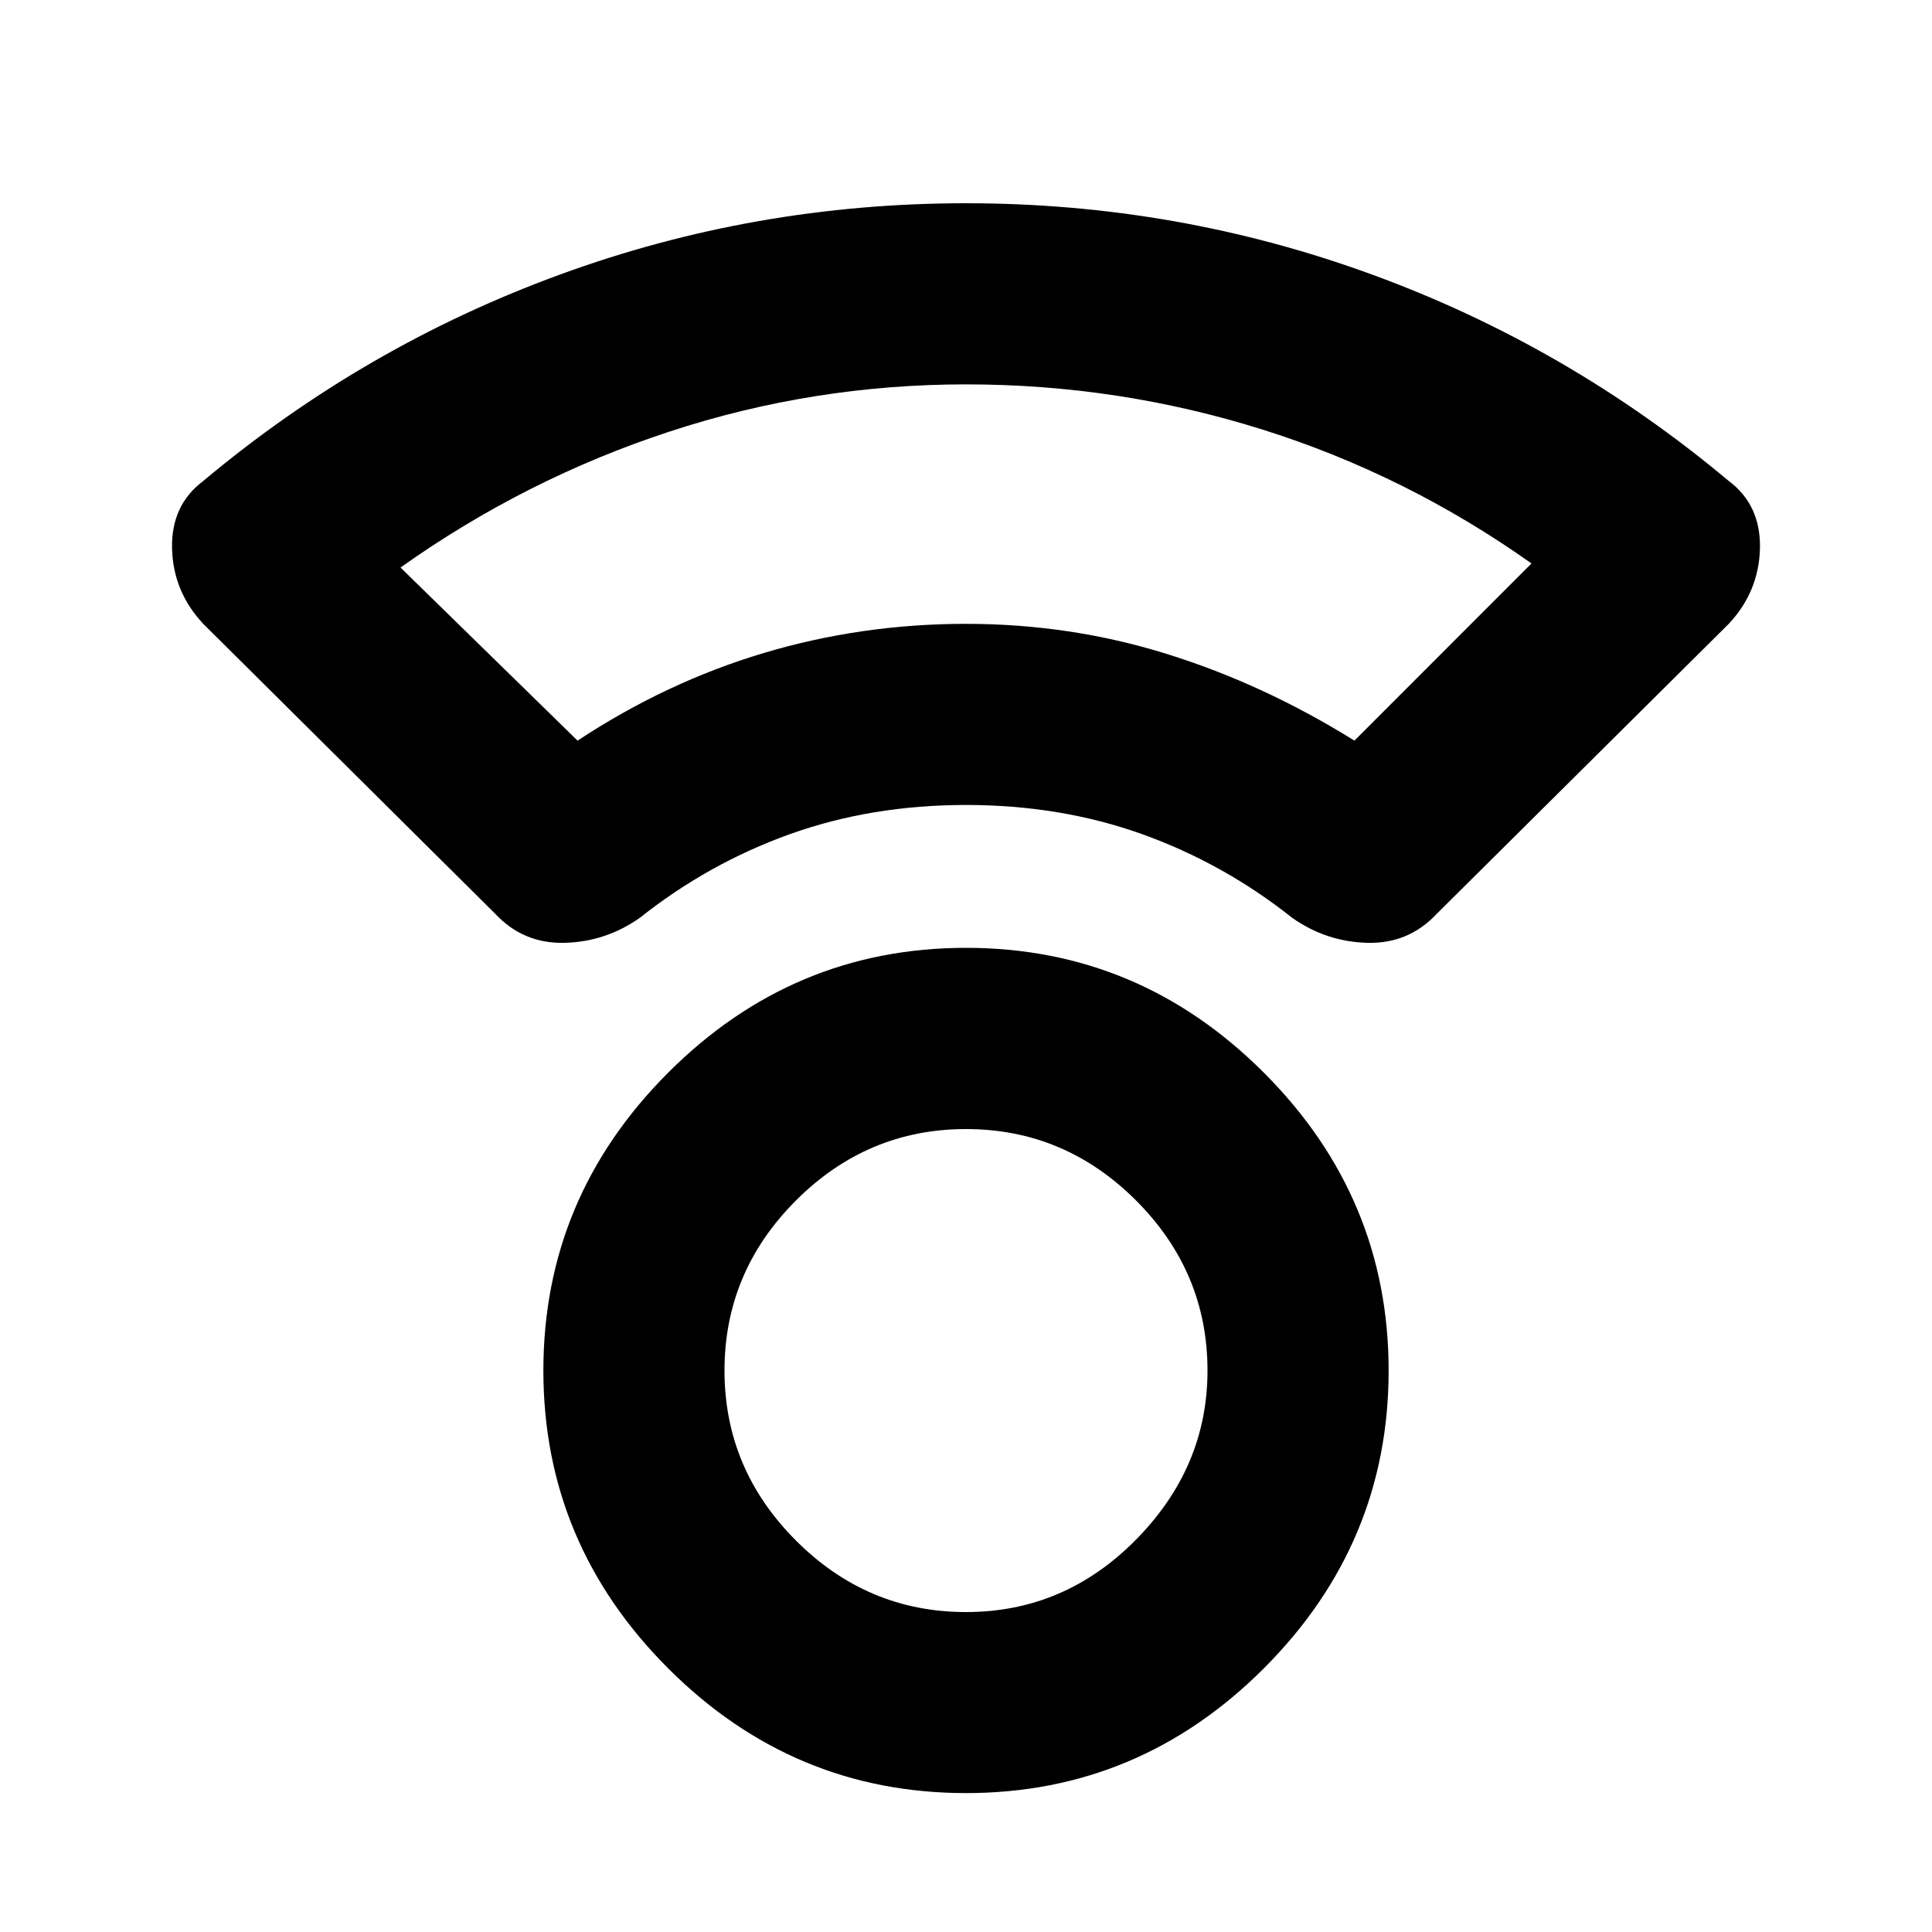 <svg xmlns="http://www.w3.org/2000/svg" height="20" width="20"><path d="M10 18.562Q8.208 18.562 6.917 17.271Q5.625 15.979 5.625 14.188Q5.625 12.396 6.917 11.104Q8.208 9.812 10 9.812Q11.792 9.812 13.083 11.104Q14.375 12.396 14.375 14.188Q14.375 15.979 13.083 17.271Q11.792 18.562 10 18.562ZM10 16.688Q11.021 16.688 11.76 15.938Q12.5 15.188 12.5 14.188Q12.5 13.167 11.76 12.427Q11.021 11.688 10 11.688Q8.979 11.688 8.24 12.427Q7.5 13.167 7.5 14.188Q7.5 15.208 8.24 15.948Q8.979 16.688 10 16.688ZM5.125 9.458 2.104 6.458Q1.792 6.125 1.781 5.677Q1.771 5.229 2.104 4.979Q3.771 3.583 5.792 2.844Q7.812 2.104 10 2.104Q12.188 2.104 14.208 2.844Q16.229 3.583 17.896 4.979Q18.229 5.229 18.219 5.677Q18.208 6.125 17.896 6.458L14.875 9.458Q14.583 9.771 14.156 9.76Q13.729 9.75 13.375 9.5Q12.667 8.938 11.823 8.635Q10.979 8.333 10 8.333Q9.021 8.333 8.177 8.635Q7.333 8.938 6.625 9.5Q6.271 9.75 5.844 9.76Q5.417 9.771 5.125 9.458ZM5.979 7.667Q6.896 7.062 7.906 6.76Q8.917 6.458 10 6.458Q11.083 6.458 12.083 6.771Q13.083 7.083 14.021 7.667L15.854 5.833Q14.562 4.917 13.073 4.448Q11.583 3.979 10 3.979Q8.417 3.979 6.927 4.469Q5.438 4.958 4.146 5.875ZM10 6.458Q10 6.458 10 6.458Q10 6.458 10 6.458Q10 6.458 10 6.458Q10 6.458 10 6.458Q10 6.458 10 6.458Q10 6.458 10 6.458Q10 6.458 10 6.458Q10 6.458 10 6.458ZM10 14.188Q10 14.188 10 14.188Q10 14.188 10 14.188Q10 14.188 10 14.188Q10 14.188 10 14.188Q10 14.188 10 14.188Q10 14.188 10 14.188Q10 14.188 10 14.188Q10 14.188 10 14.188Z"/></svg>